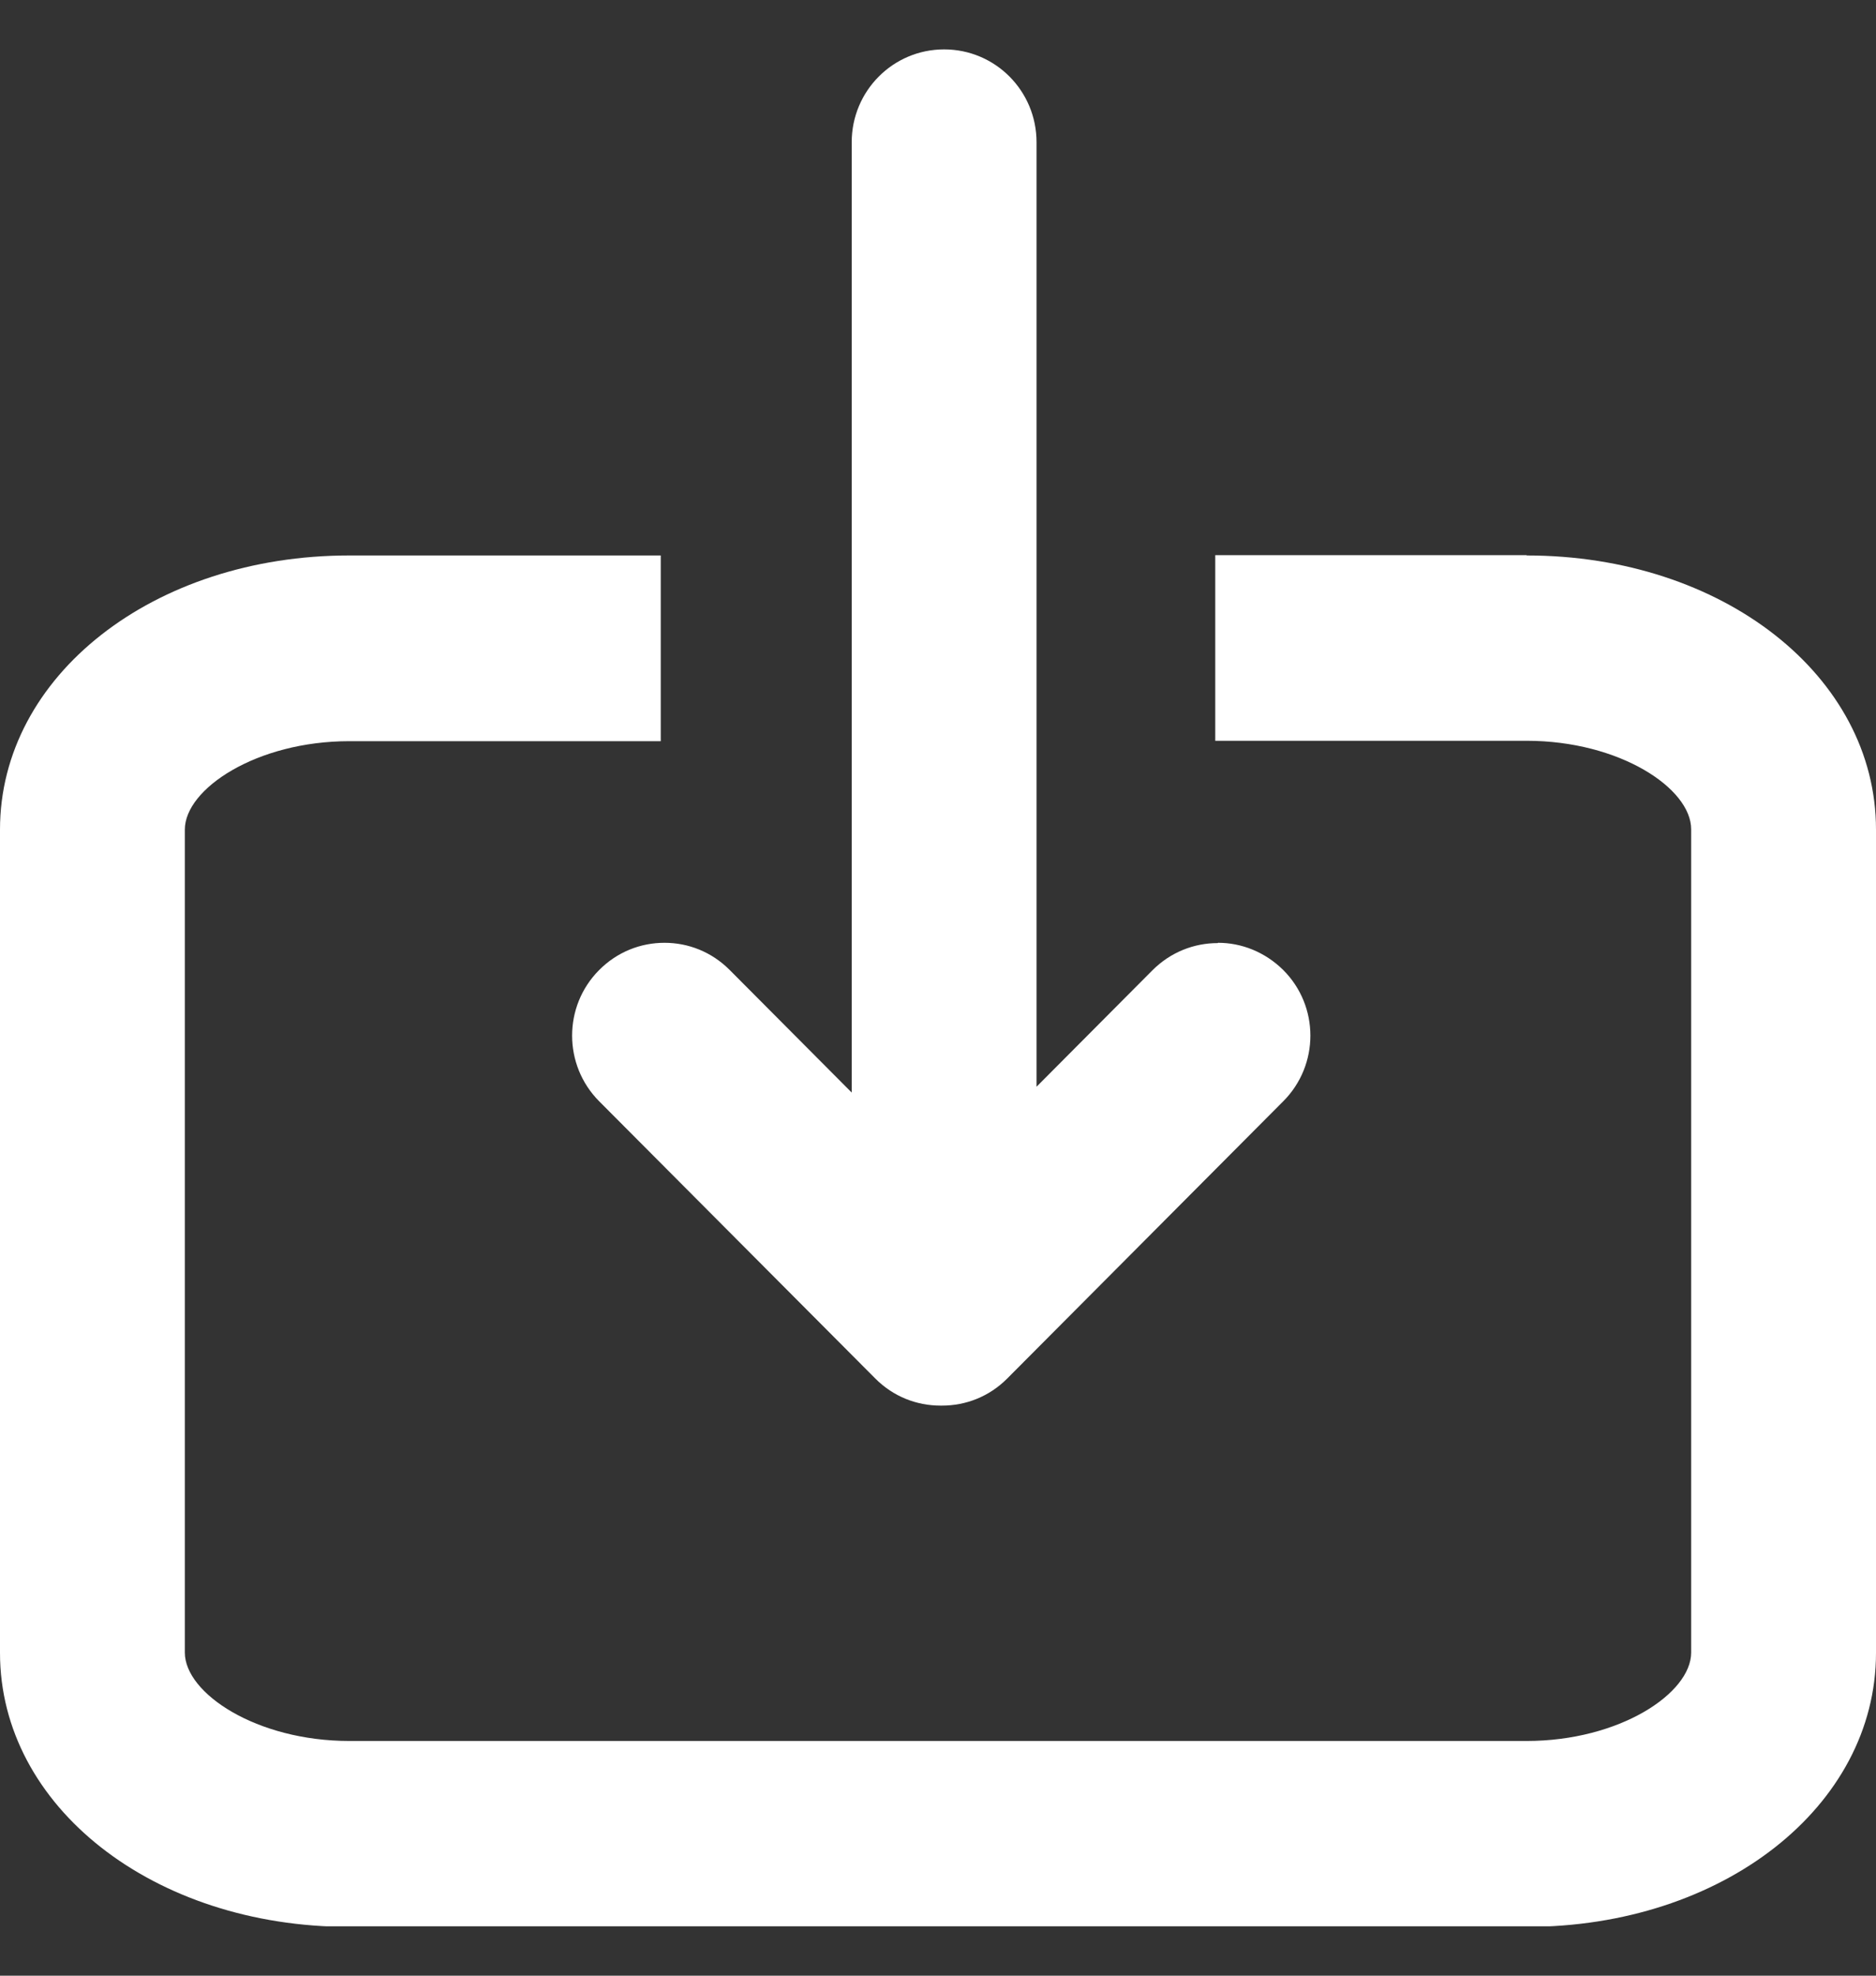 <svg width="19" height="20" viewBox="0 0 19 20" fill="none" xmlns="http://www.w3.org/2000/svg">
<rect x="0" y="0" width="19" height="20" fill="#333333" stroke="none"/>
<g id="Capa_1" clip-path="url(#clip0_280_653)">
<path id="Vector" d="M15.462 5.62H12.308V7.499H15.462C16.401 7.499 17.128 7.979 17.128 8.395V16.729C17.128 17.142 16.401 17.624 15.462 17.624H3.538C2.599 17.624 1.872 17.142 1.872 16.729V8.398C1.872 7.985 2.599 7.503 3.538 7.503H6.692V5.623H3.538C1.554 5.623 0 6.842 0 8.398V16.732C0 18.288 1.554 19.506 3.538 19.506H15.462C17.446 19.506 19 18.288 19 16.732V8.398C19 6.842 17.446 5.623 15.462 5.623V5.62Z" fill="white"/>
<path id="Vector_2" d="M12.333 9.547C12.093 9.547 11.856 9.638 11.671 9.823L10.498 11.001V1.44C10.498 0.92 10.08 0.5 9.562 0.5C9.045 0.5 8.626 0.92 8.626 1.44V11.06L7.391 9.82C7.207 9.635 6.97 9.544 6.73 9.544C6.489 9.544 6.252 9.635 6.068 9.82C5.703 10.186 5.703 10.781 6.068 11.148L8.864 13.954C9.048 14.139 9.285 14.229 9.525 14.229H9.541C9.781 14.229 10.018 14.139 10.202 13.954L12.997 11.148C13.363 10.781 13.363 10.186 12.997 9.82C12.813 9.638 12.576 9.544 12.336 9.544L12.333 9.547Z" fill="white"/>
</g>
<defs>
<clipPath id="clip0_280_653">
<rect width="19" height="19" fill="white" transform="translate(0 0.5)"/>
</clipPath>
</defs>
</svg>
